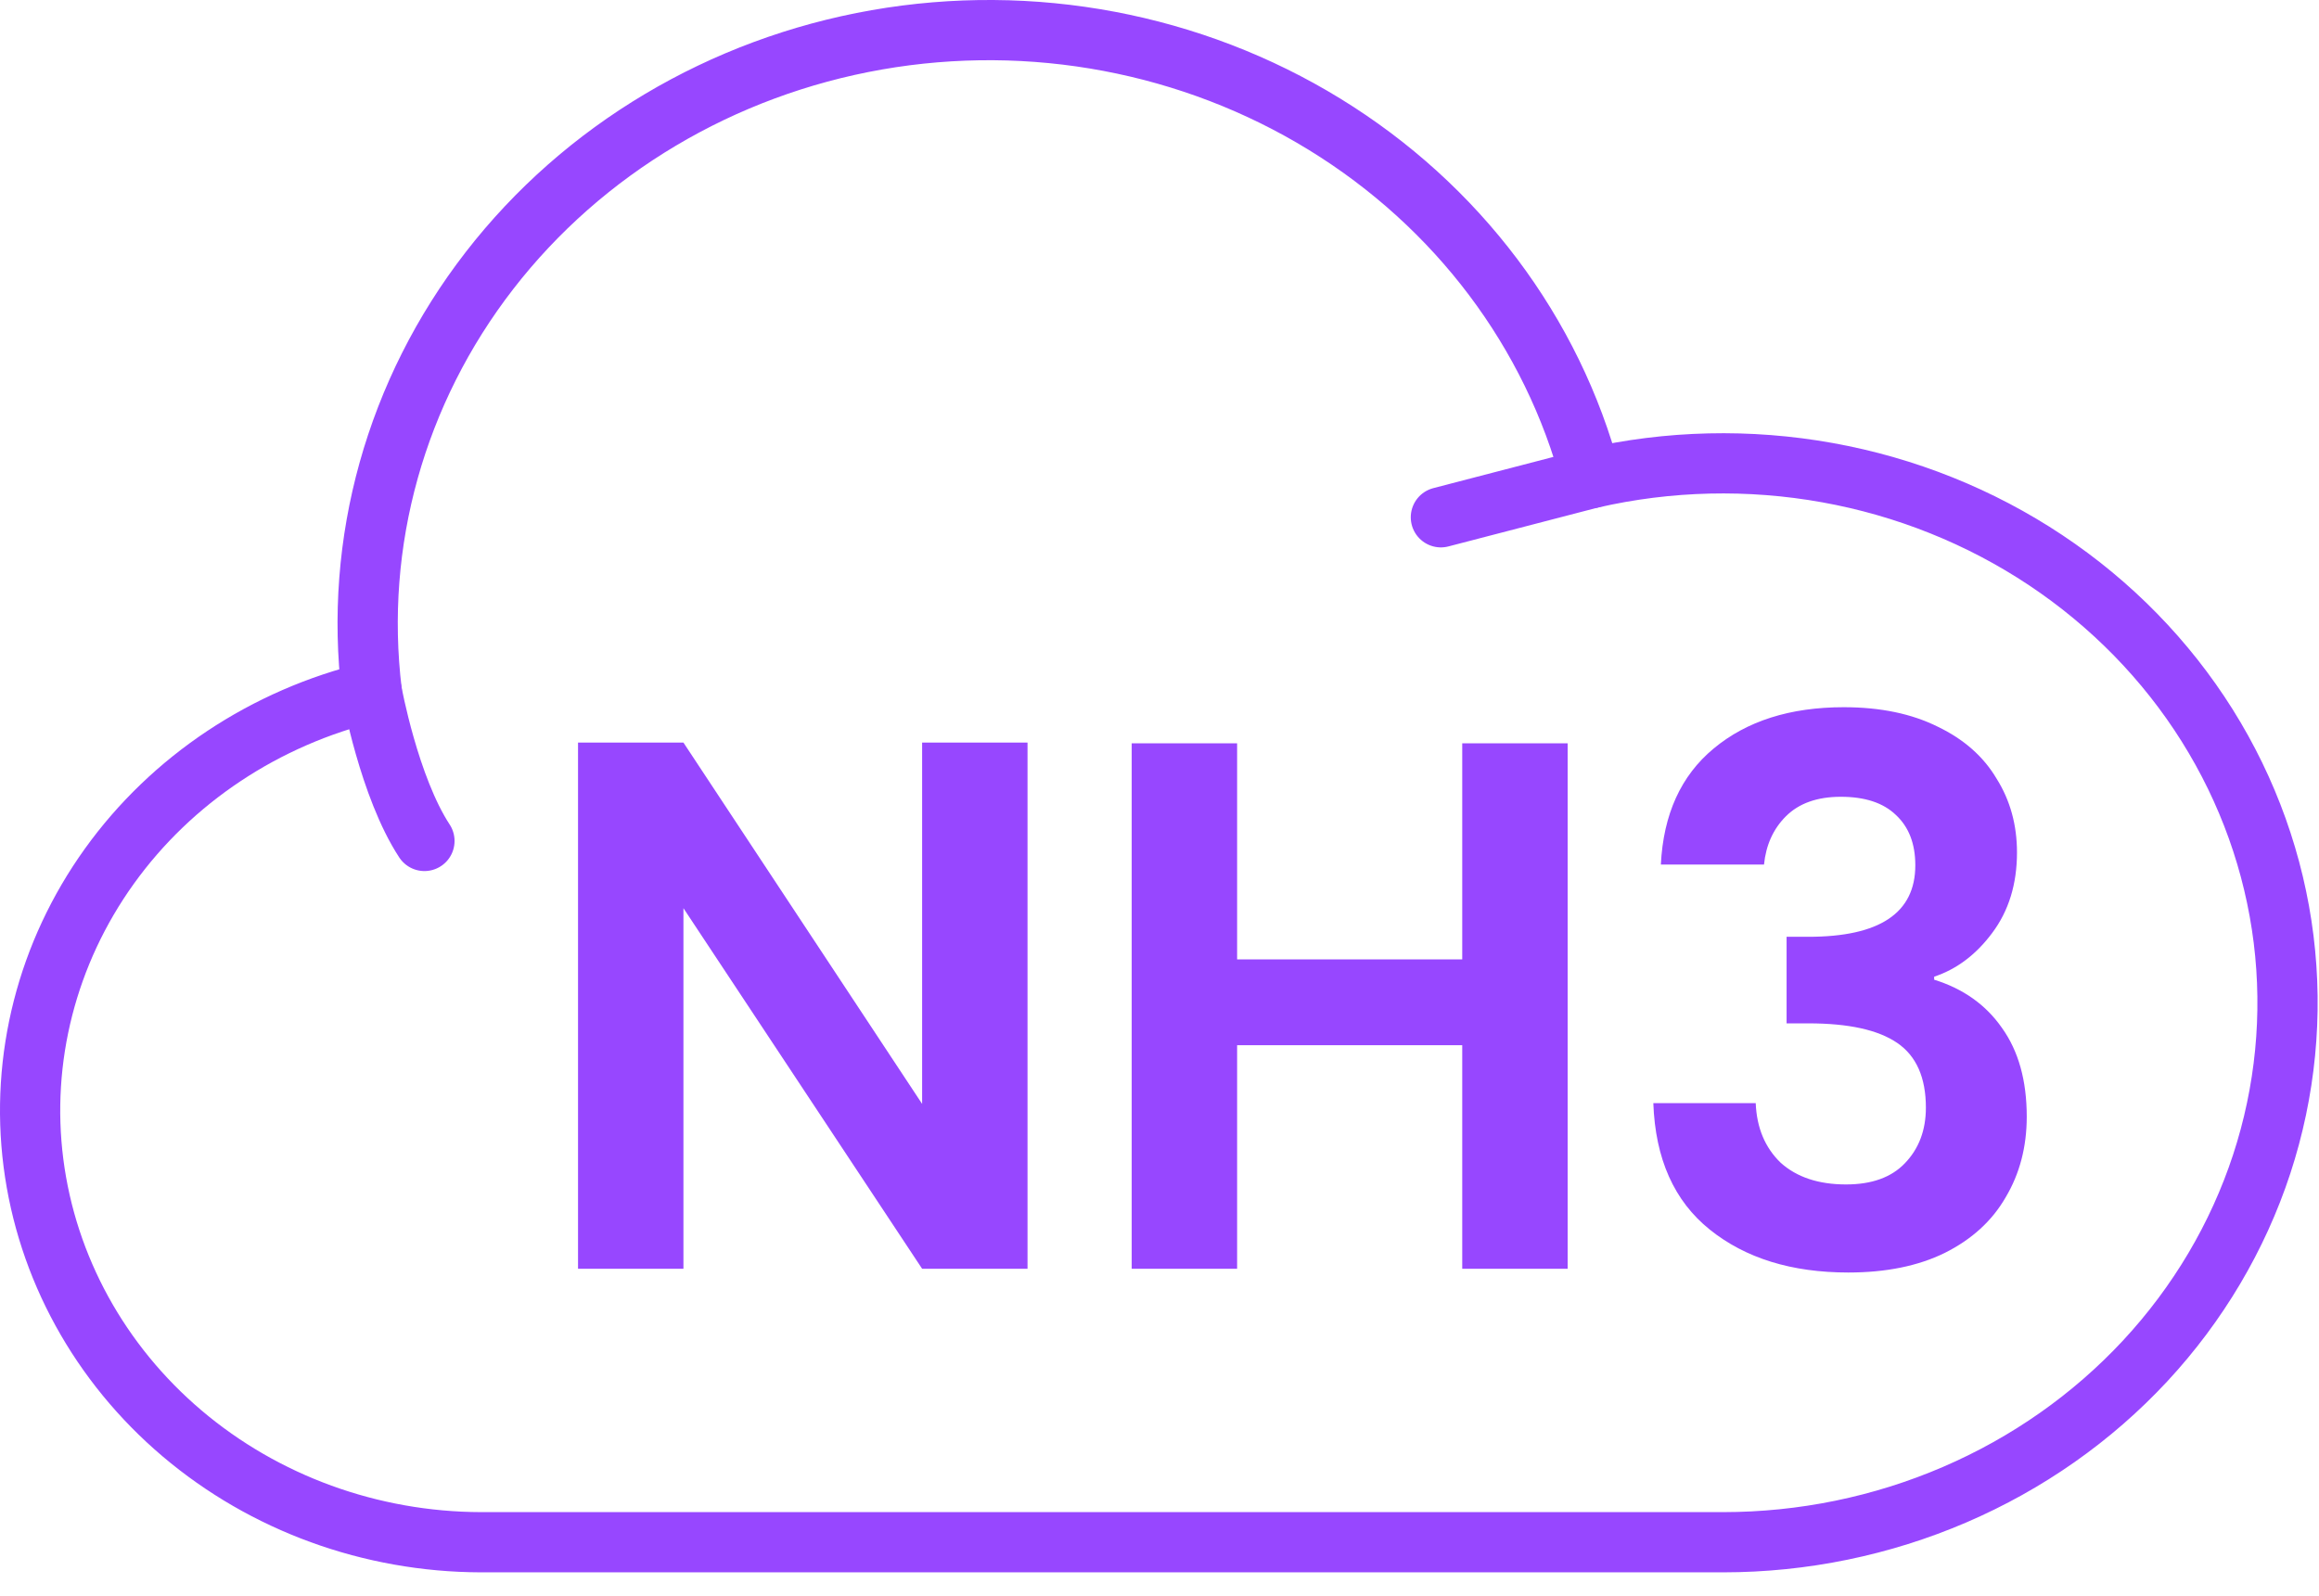 <svg width="77" height="53" viewBox="0 0 77 53" fill="none" xmlns="http://www.w3.org/2000/svg">
<path d="M12.345 22.974C8.799 23.827 5.7 25.888 3.631 28.77C1.563 31.652 0.667 35.157 1.111 38.625C1.556 42.094 3.311 45.288 6.047 47.608C8.783 49.927 12.311 51.212 15.968 51.221H57.218C59.865 51.22 62.483 50.682 64.897 49.644C67.312 48.606 69.469 47.092 71.227 45.2C72.984 43.308 74.303 41.081 75.096 38.667C75.888 36.253 76.136 33.706 75.825 31.194C75.513 28.682 74.647 26.261 73.286 24.091C71.924 21.921 70.097 20.052 67.925 18.605C65.753 17.159 63.285 16.168 60.683 15.699C58.081 15.23 55.405 15.292 52.83 15.883L47.843 17.18" stroke="#9747FF" stroke-width="2" stroke-linecap="round" stroke-linejoin="round"/>
<path d="M52.83 15.883C51.549 11.033 48.385 6.83 43.981 4.127C39.577 1.423 34.261 0.421 29.113 1.323C23.964 2.226 19.367 4.965 16.253 8.986C13.139 13.007 11.742 18.009 12.345 22.978C12.345 22.978 12.919 26.138 14.093 27.93" stroke="#9747FF" stroke-width="2" stroke-linecap="round" stroke-linejoin="round"/>
<path d="M34.118 42.138H30.618L22.693 30.163V42.138H19.193V24.663H22.693L30.618 36.663V24.663H34.118V42.138ZM52.052 24.688V42.138H48.552V34.713H41.077V42.138H37.577V24.688H41.077V31.863H48.552V24.688H52.052ZM55.147 28.713C55.23 27.047 55.813 25.763 56.897 24.863C57.996 23.947 59.438 23.488 61.221 23.488C62.438 23.488 63.48 23.705 64.347 24.138C65.213 24.555 65.863 25.13 66.296 25.863C66.746 26.58 66.972 27.396 66.972 28.313C66.972 29.363 66.697 30.255 66.147 30.988C65.613 31.705 64.972 32.188 64.222 32.438V32.538C65.188 32.838 65.938 33.371 66.472 34.138C67.022 34.905 67.296 35.888 67.296 37.088C67.296 38.088 67.063 38.98 66.597 39.763C66.147 40.547 65.472 41.163 64.572 41.613C63.688 42.047 62.621 42.263 61.371 42.263C59.488 42.263 57.955 41.788 56.772 40.838C55.588 39.888 54.963 38.488 54.897 36.638H58.297C58.33 37.455 58.605 38.113 59.121 38.613C59.655 39.096 60.38 39.338 61.297 39.338C62.147 39.338 62.797 39.105 63.246 38.638C63.713 38.155 63.947 37.538 63.947 36.788C63.947 35.788 63.63 35.072 62.996 34.638C62.363 34.205 61.38 33.988 60.047 33.988H59.322V31.113H60.047C62.413 31.113 63.596 30.322 63.596 28.738C63.596 28.021 63.38 27.463 62.947 27.063C62.53 26.663 61.922 26.463 61.121 26.463C60.338 26.463 59.73 26.68 59.297 27.113C58.88 27.53 58.638 28.063 58.572 28.713H55.147Z" fill="#9747FF"/>
</svg>
